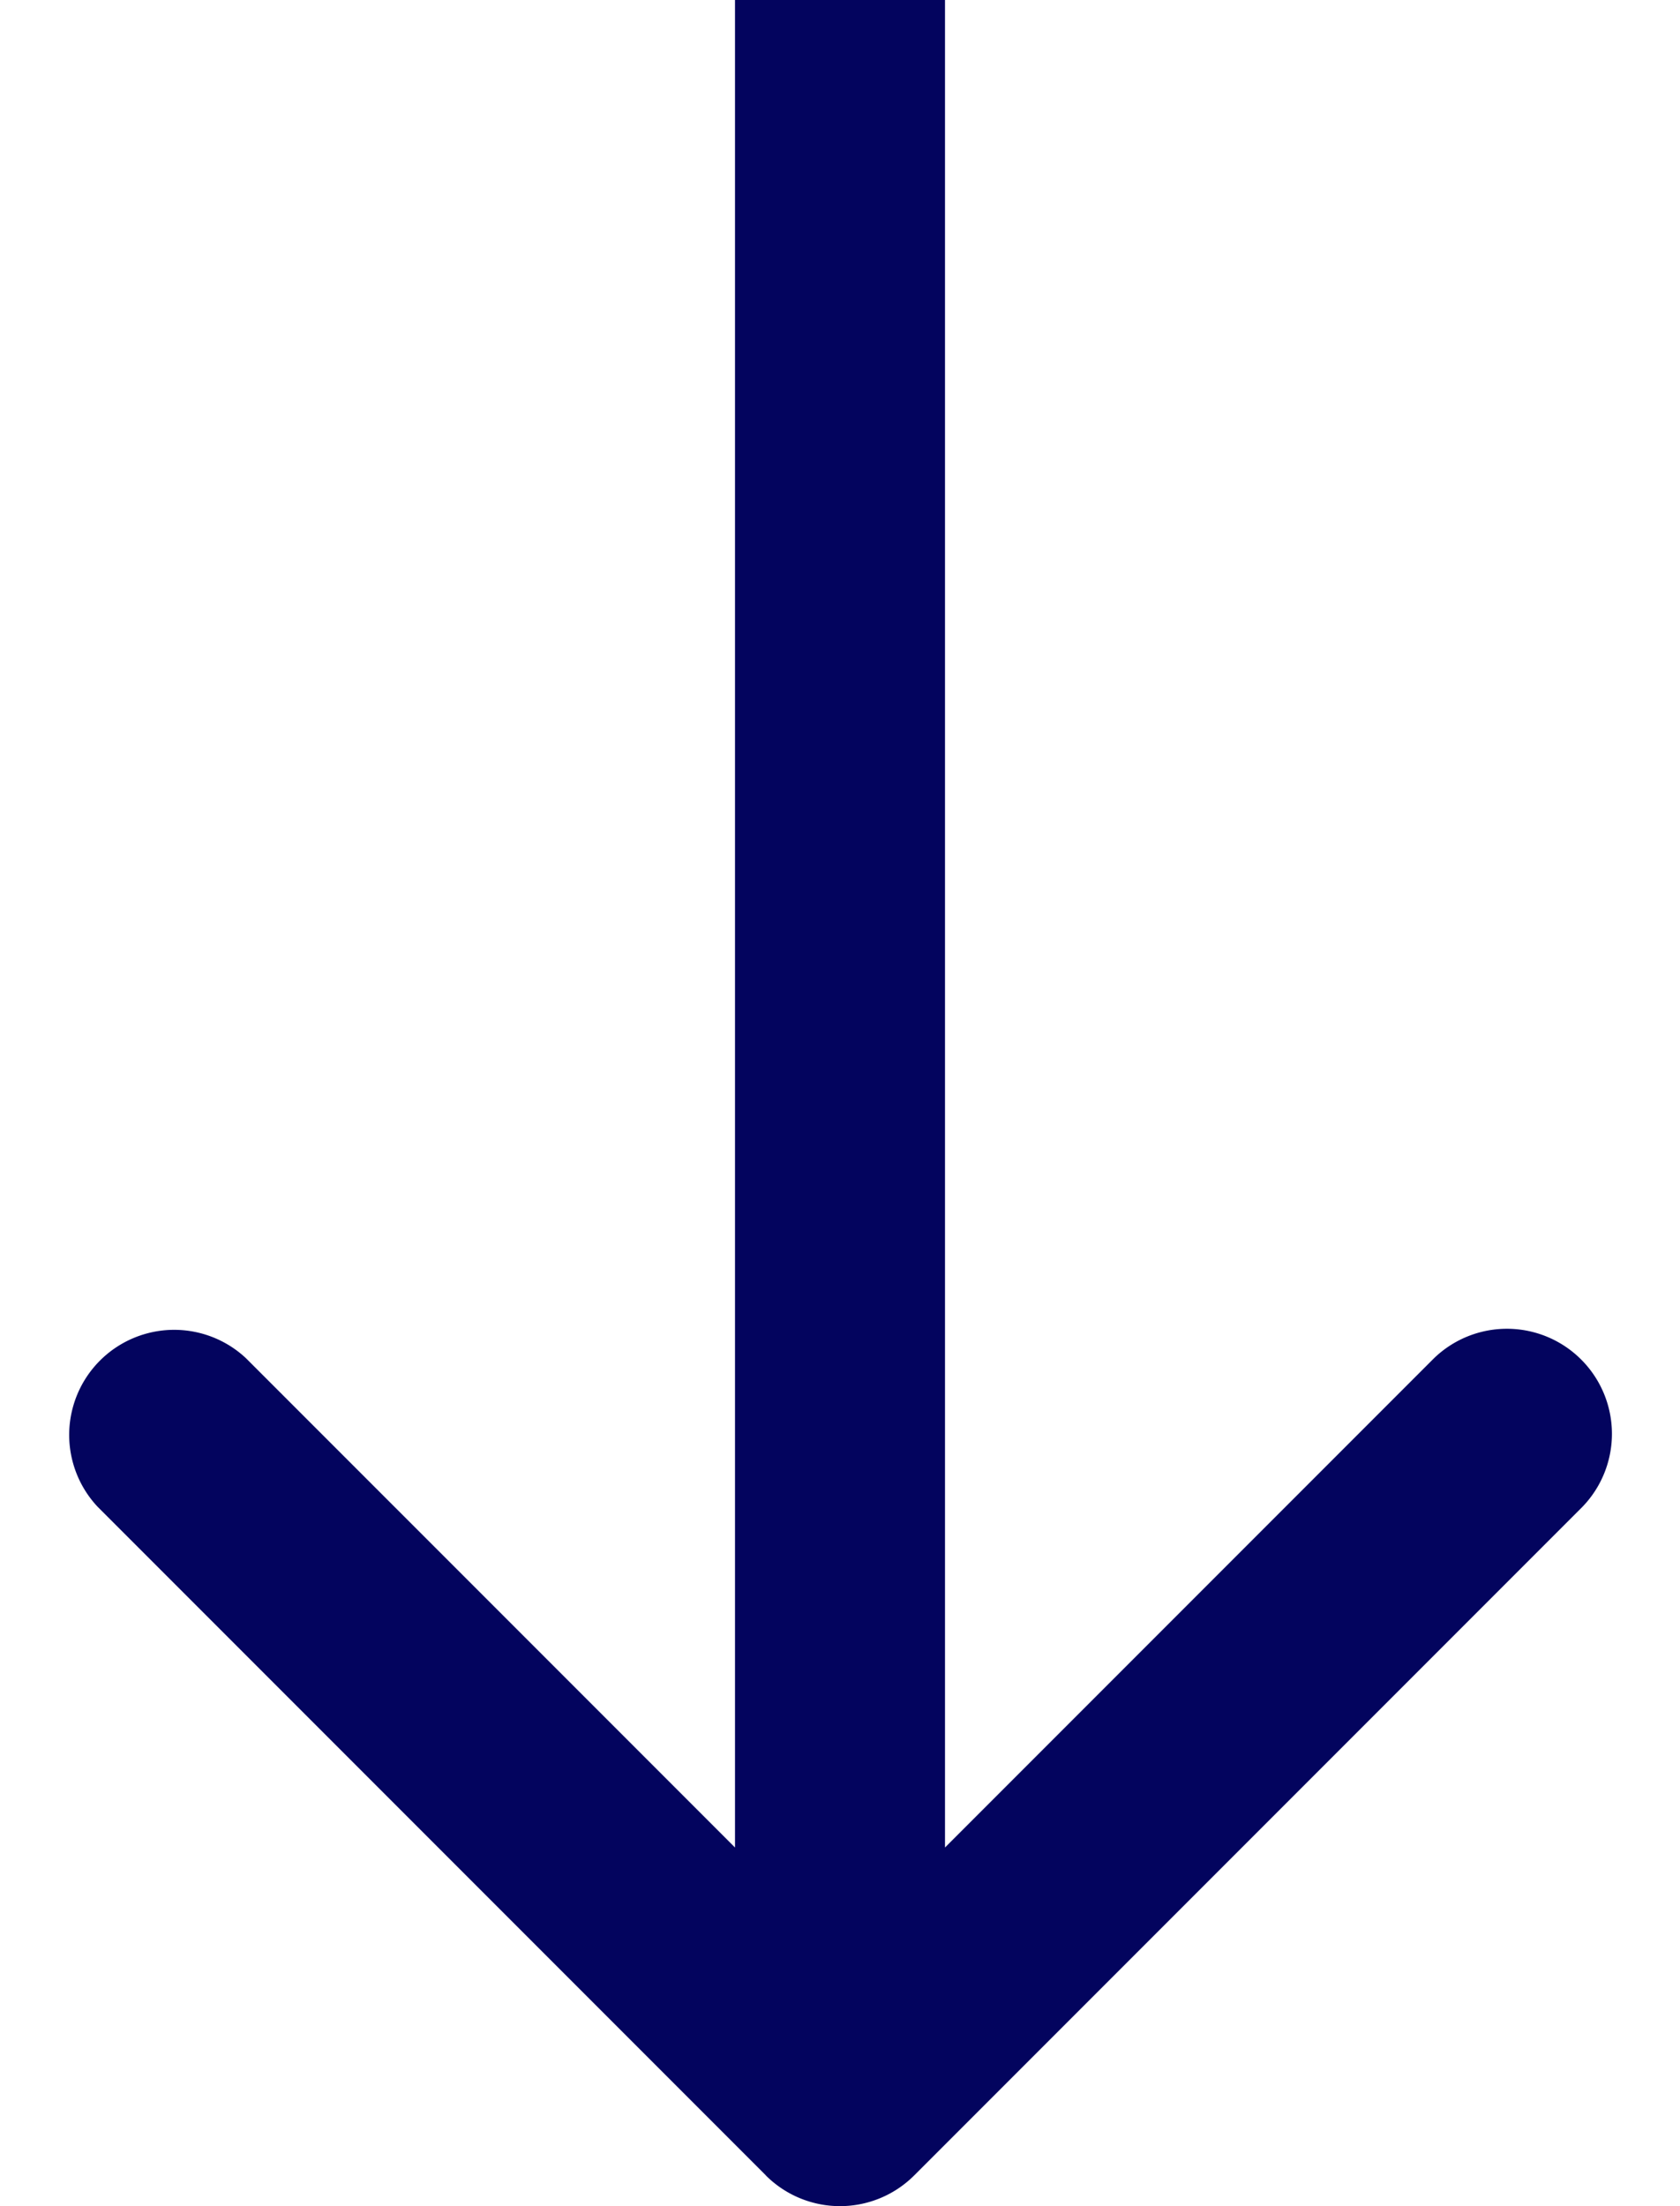 <svg width="16" height="21" fill="none" xmlns="http://www.w3.org/2000/svg"><path d="M7.293 20.707a1 1 0 001.414 0l6.364-6.364a1 1 0 00-1.414-1.414L8 18.586l-5.657-5.657A1 1 0 00.93 14.343l6.364 6.364zM7 0v20h2V0H7z" fill="#03045E"/></svg>